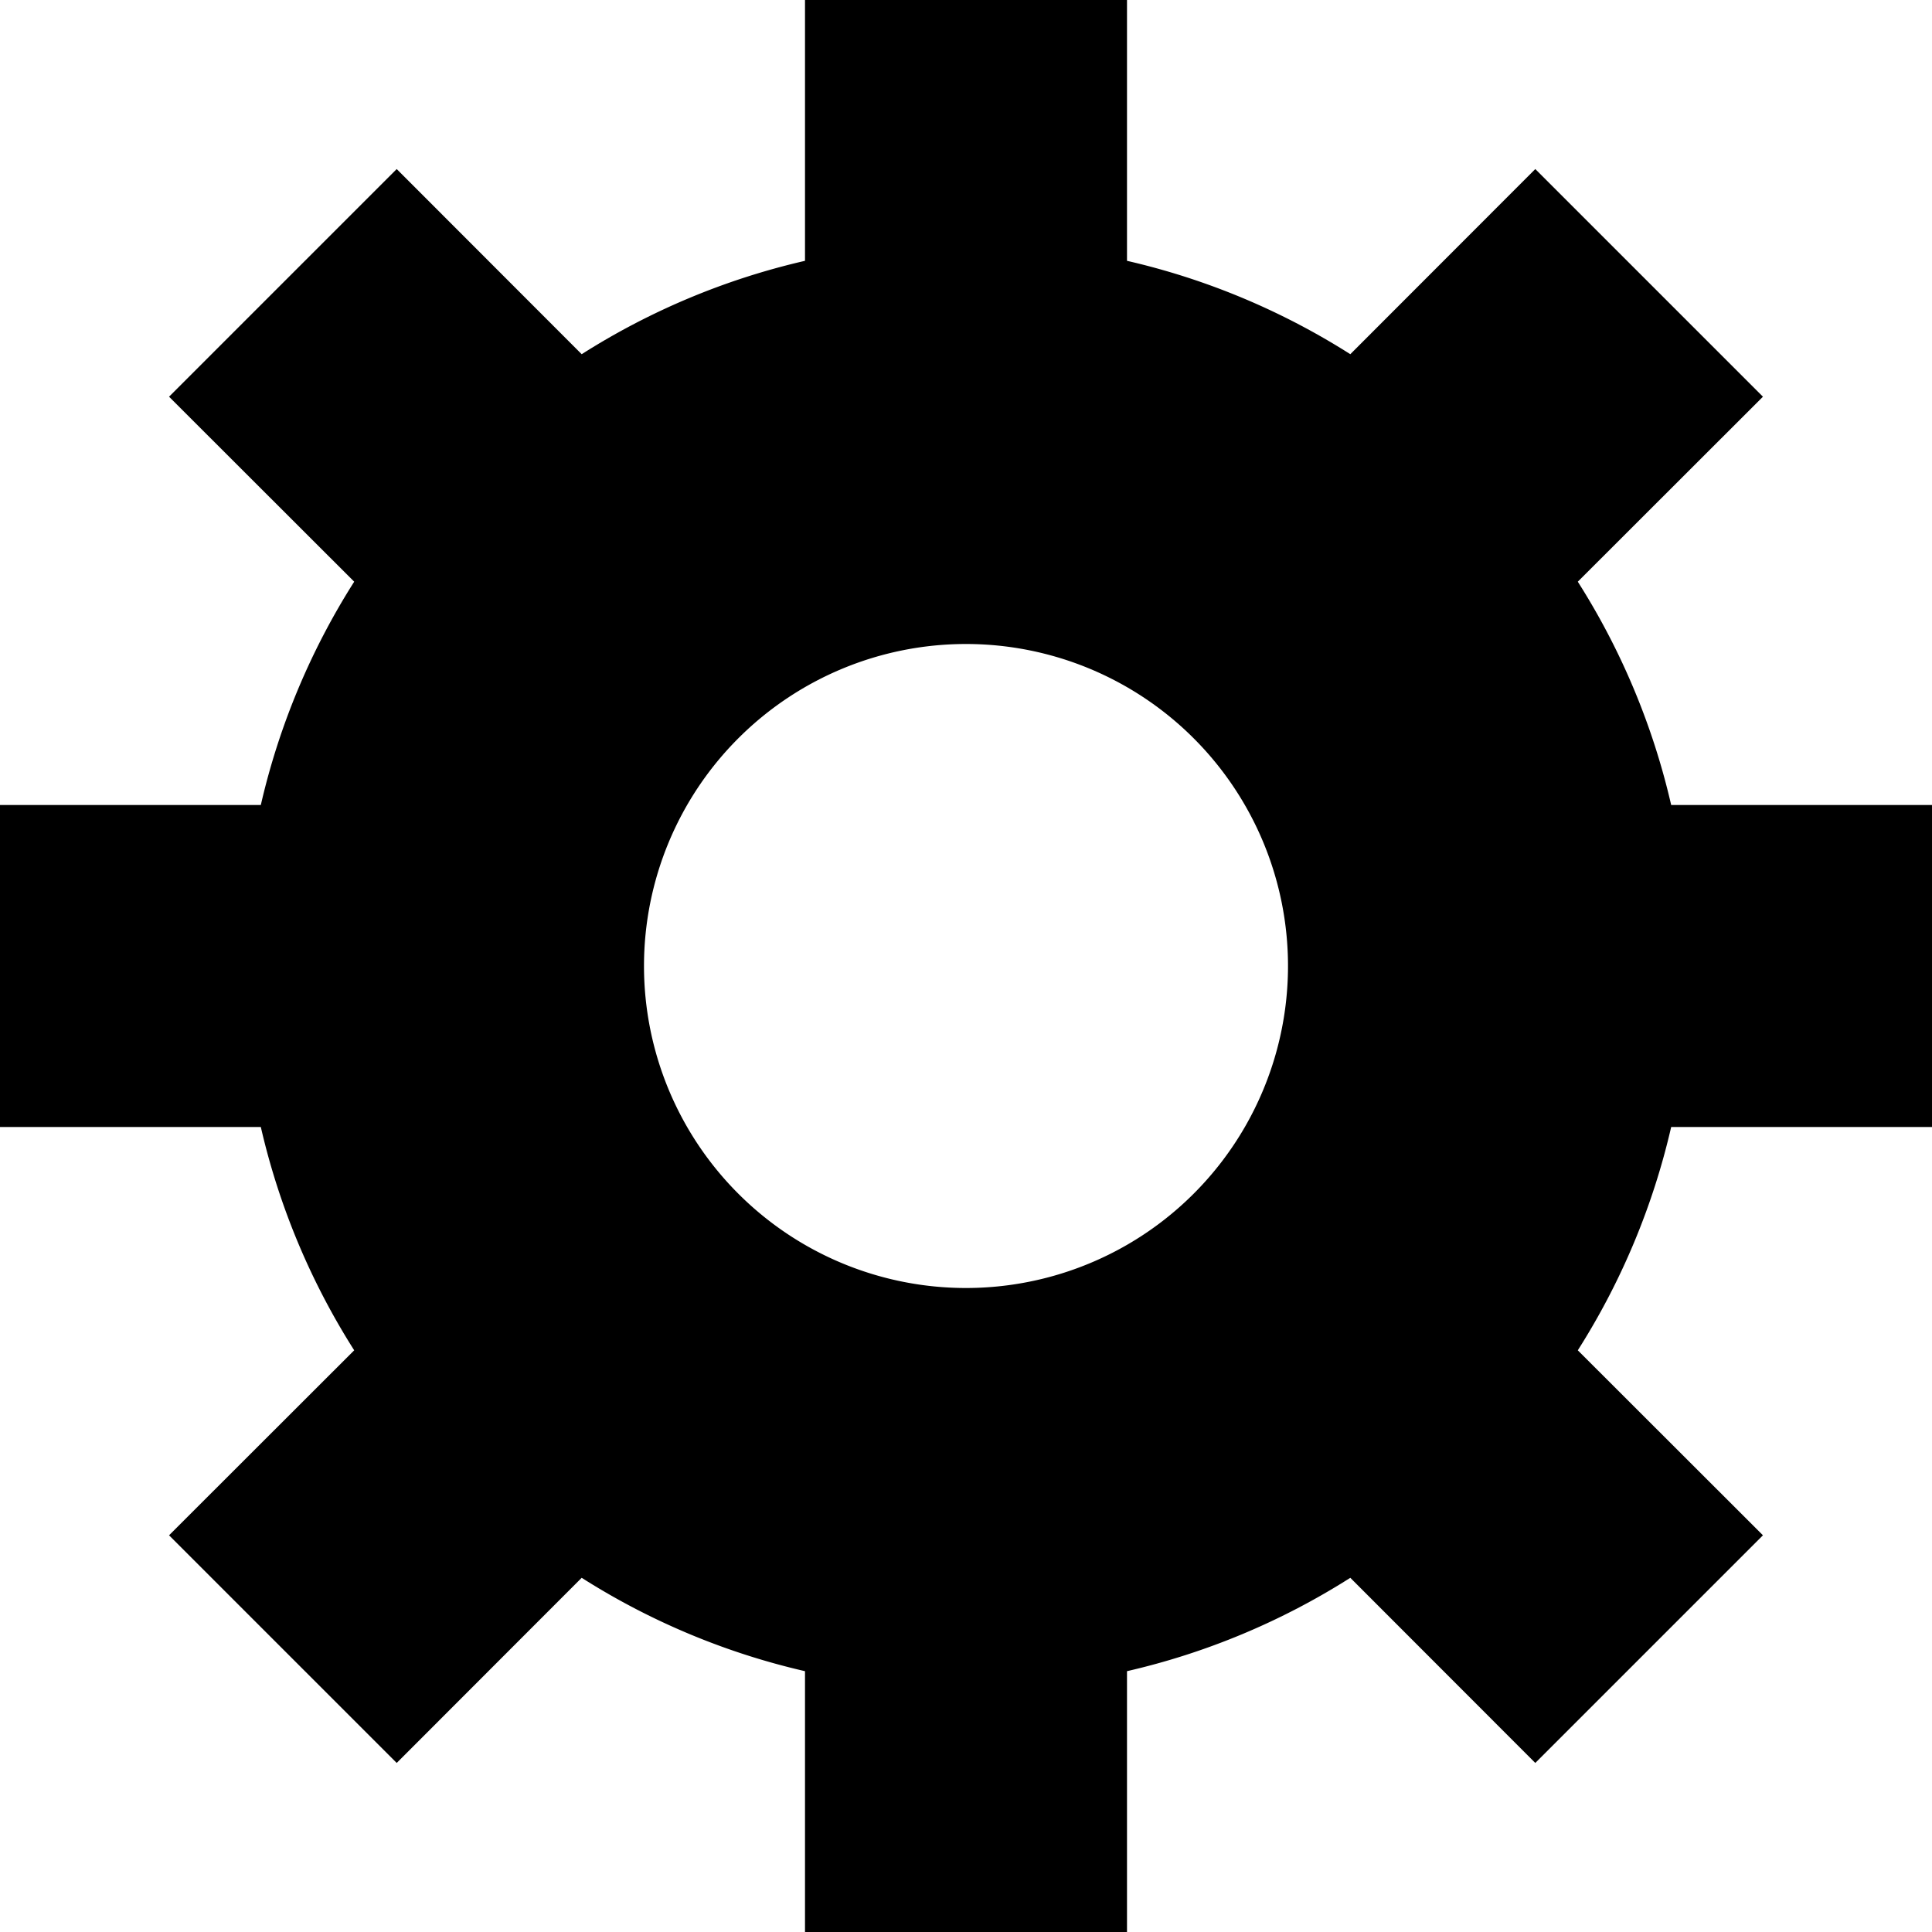<svg
    xmlns="http://www.w3.org/2000/svg"
    width="12"
    height="12"
    viewBox="0 0 12 12"
>
    <path d="M9.8,3.613,10.95,2.464,9.536,1.05,8.387,2.2A4.443,4.443,0,0,0,7,1.62V0H5V1.62A4.443,4.443,0,0,0,3.613,2.2L2.464,1.05,1.05,2.464,2.2,3.613A4.443,4.443,0,0,0,1.62,5H0V7H1.62A4.443,4.443,0,0,0,2.2,8.387L1.05,9.536,2.464,10.95,3.613,9.8A4.443,4.443,0,0,0,5,10.38V12H7V10.38A4.443,4.443,0,0,0,8.387,9.8L9.536,10.95,10.95,9.536,9.8,8.387A4.443,4.443,0,0,0,10.38,7H12V5H10.38A4.443,4.443,0,0,0,9.8,3.613ZM6,8A2,2,0,1,1,8,6,2,2,0,0,1,6,8Z"></path>
</svg>